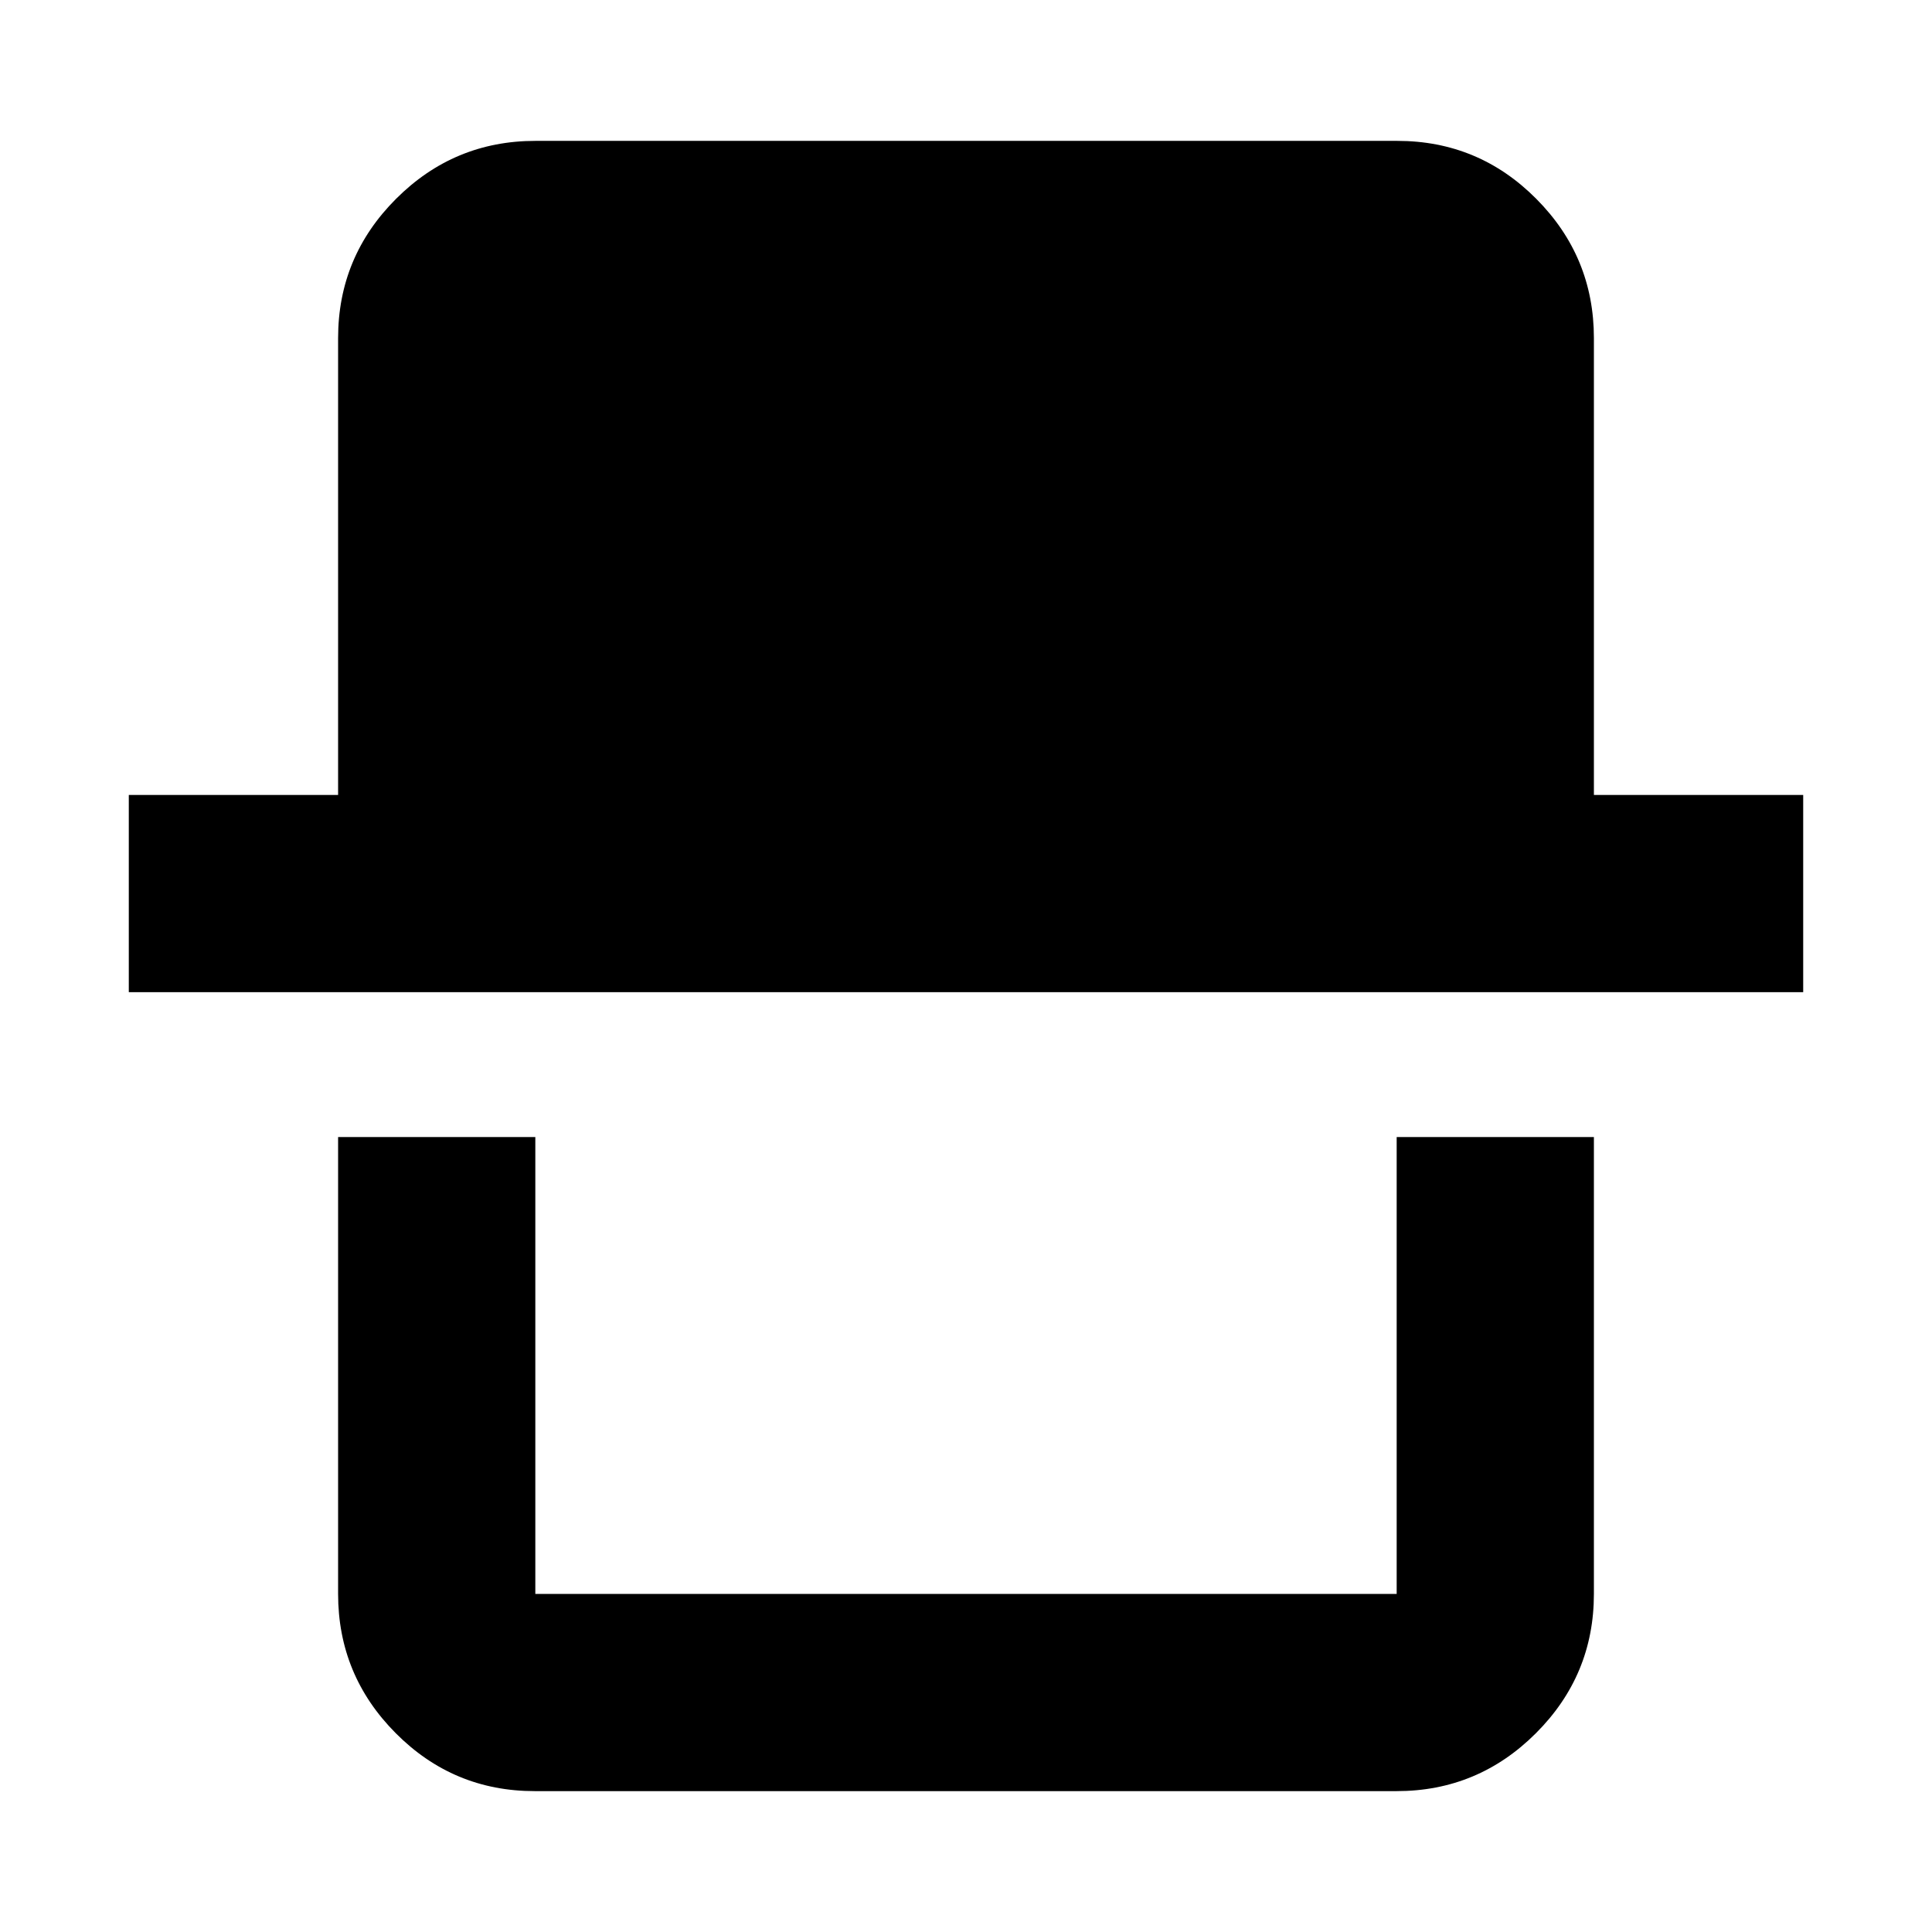 <svg xmlns="http://www.w3.org/2000/svg" height="20" viewBox="0 -960 960 960" width="20"><path d="M265.72-70q-40.45 0-69.08-28.79Q168-127.58 168-168v-227h98v227h428v-227h98v227q0 40.42-28.8 69.21Q734.4-70 693.96-70H265.72ZM64-467v-98h104v-227q0-40.42 28.8-69.21Q225.6-890 266.04-890h428.24q40.44 0 69.08 28.79T792-792v227h104v98H64Zm630 299H266h428Z"/></svg>